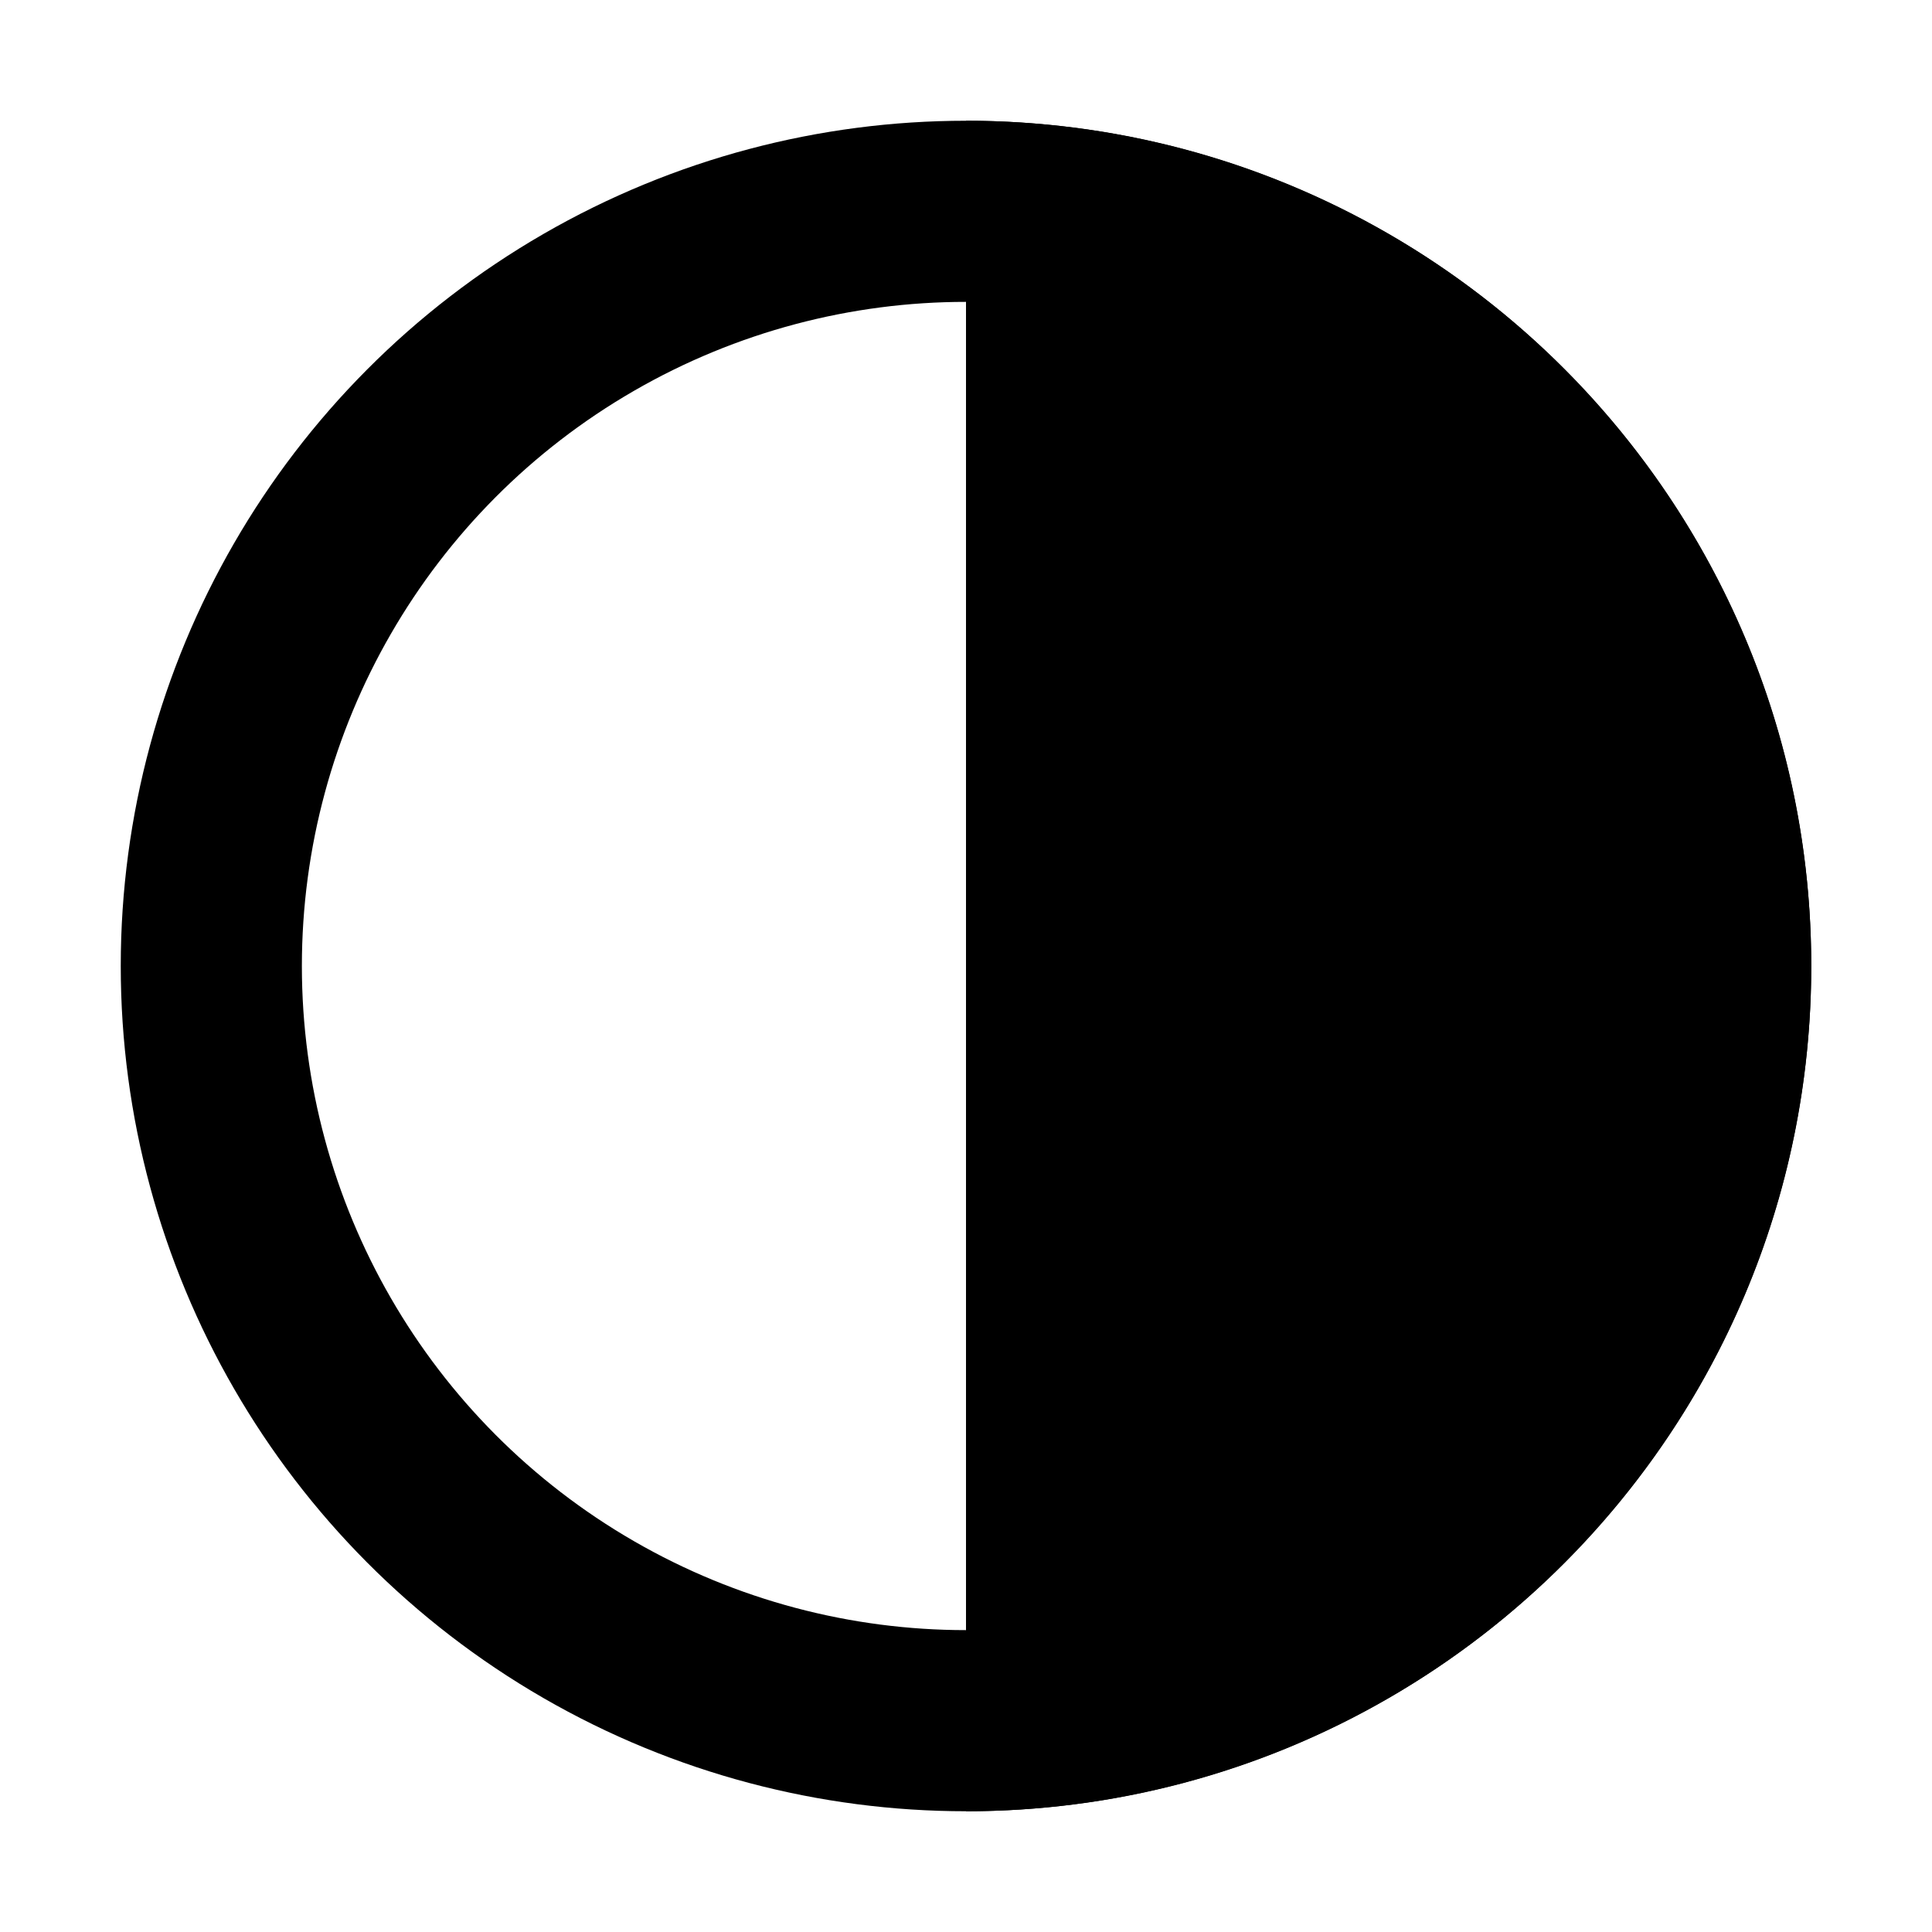<svg width="16" height="16" viewBox="0 0 16 16" fill="none" xmlns="http://www.w3.org/2000/svg">
  <circle cx="8" cy="8" r="6.25" stroke="currentColor" stroke-width="1.5"/>
  <path d="M8 15C11.866 15 15 11.866 15 8C15 4.134 11.866 1 8 1V15Z" fill="currentColor"/>
</svg>
